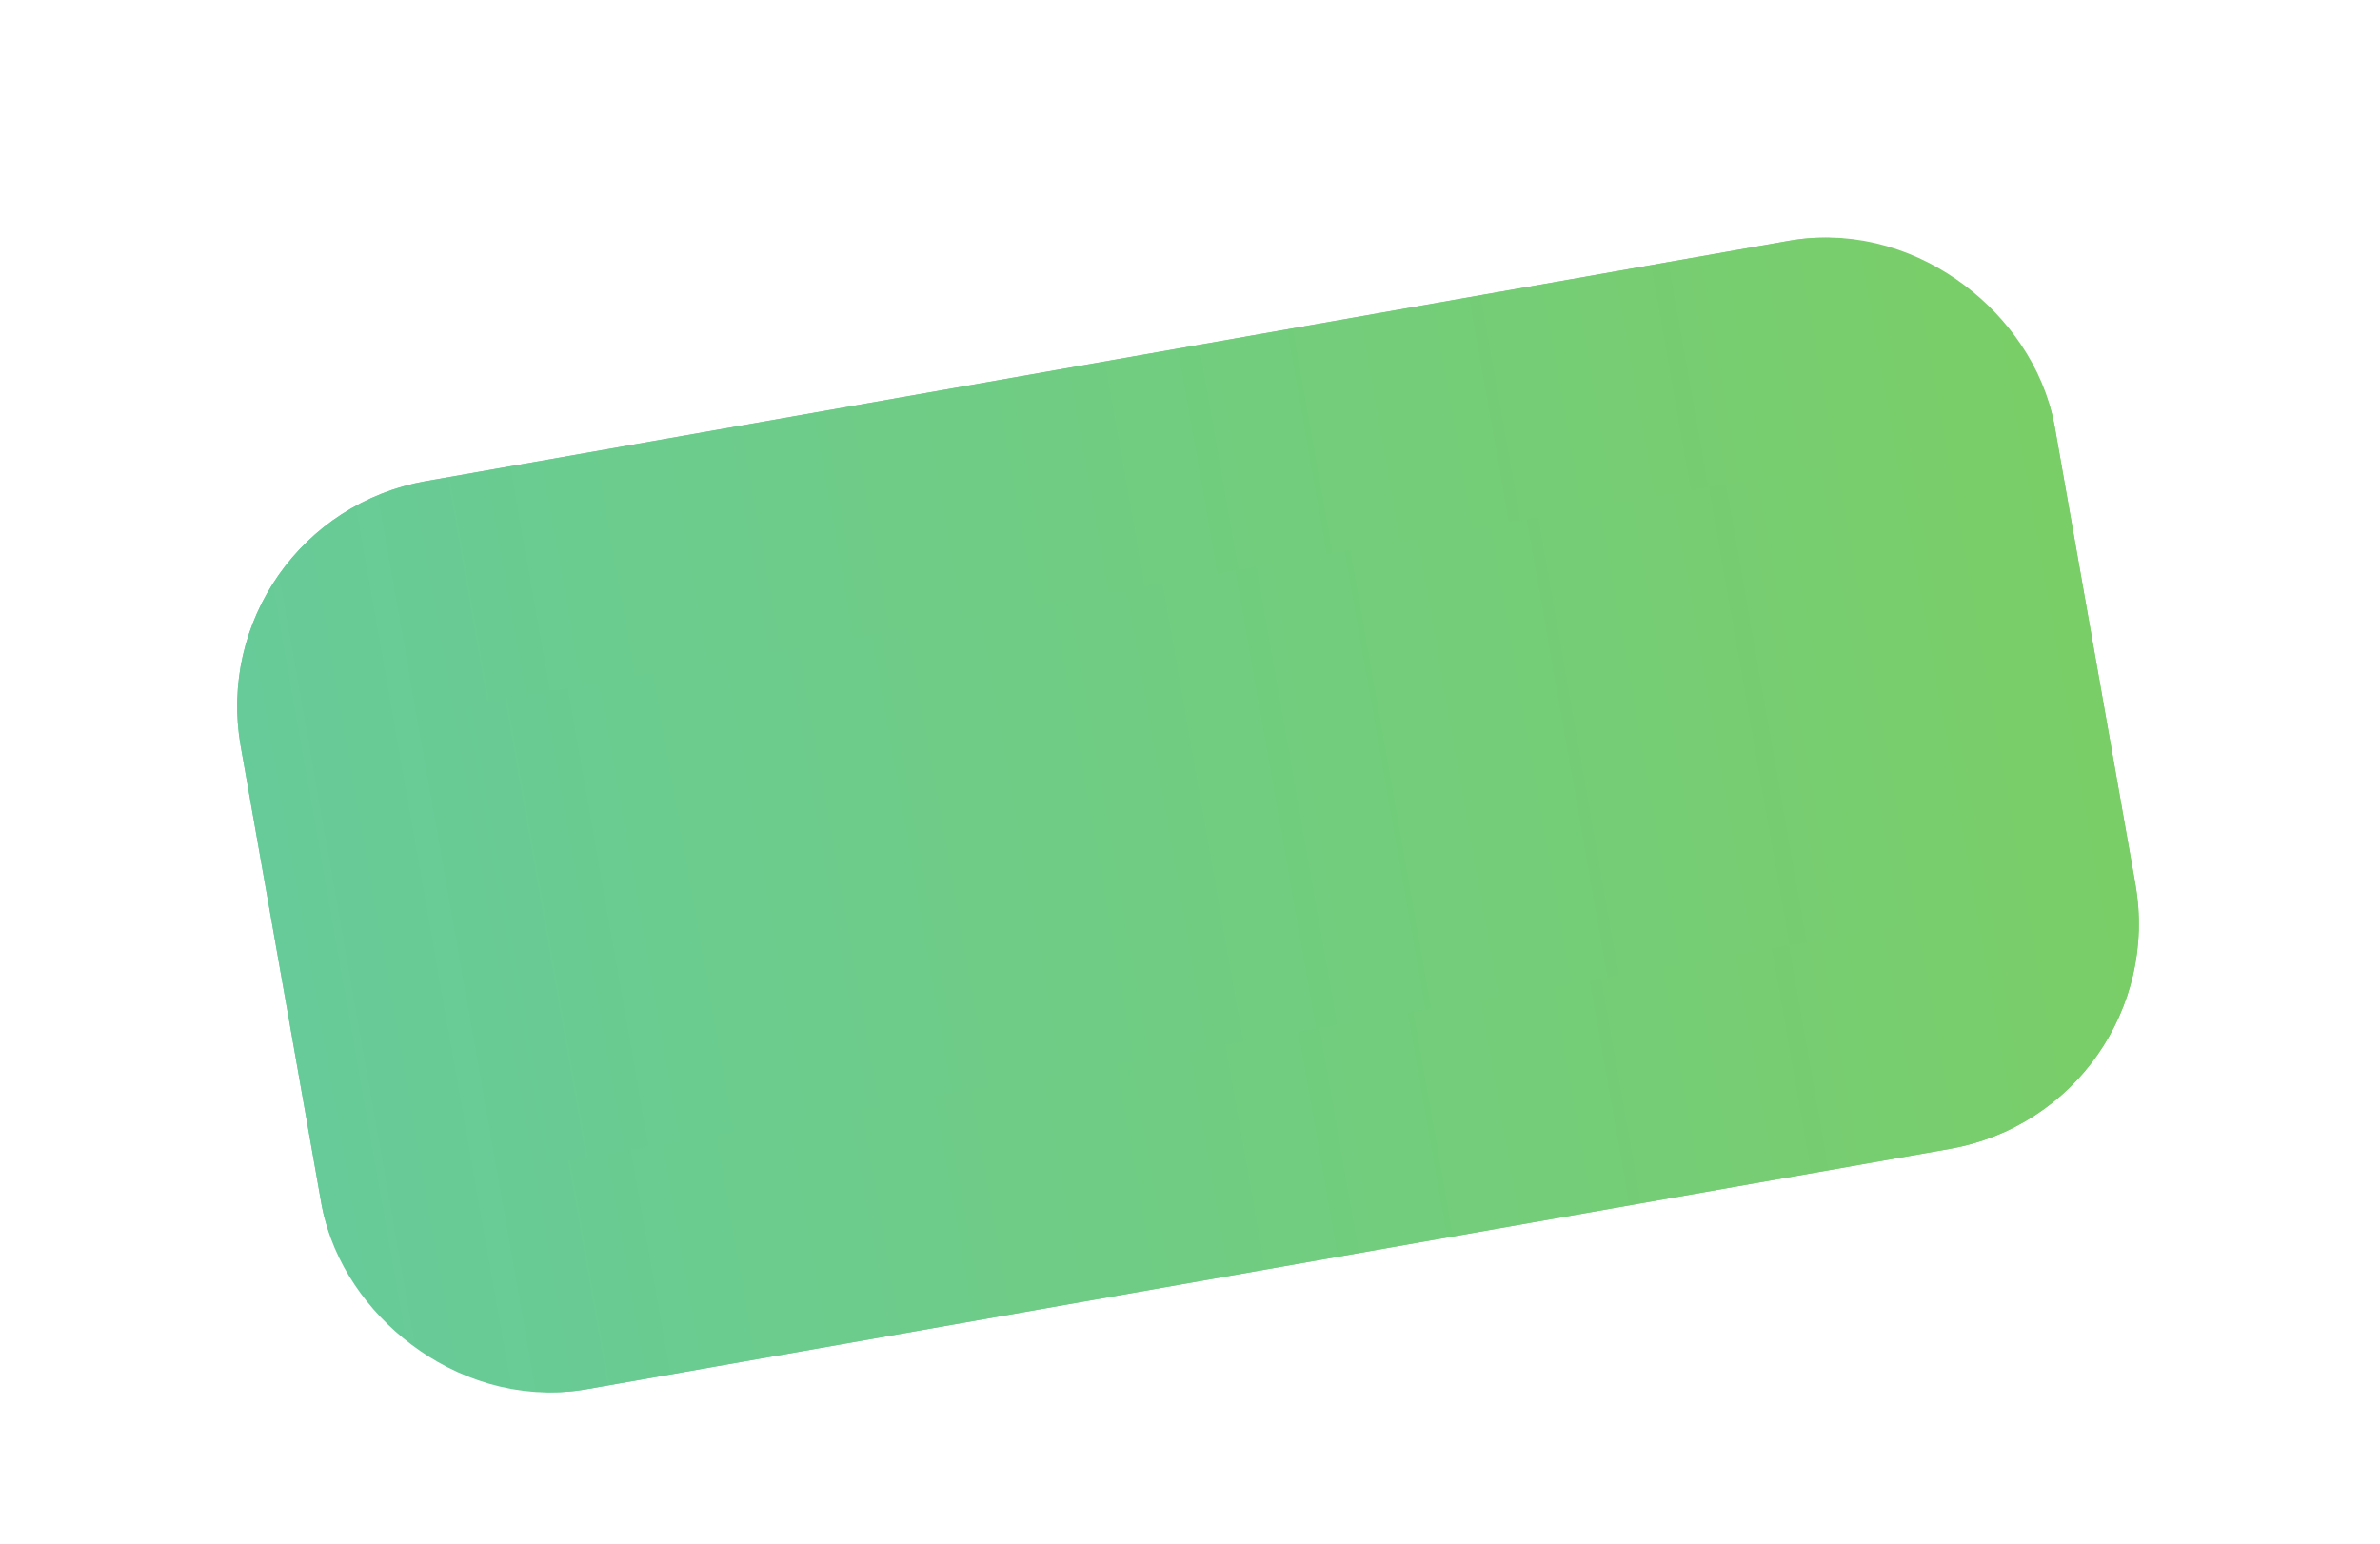 <svg width="521" height="338" viewBox="0 0 521 338" fill="none" xmlns="http://www.w3.org/2000/svg">
<g filter="url(#filter0_d)">
<rect x="44" y="110.017" width="403.21" height="201.889" rx="50.046" transform="rotate(-10 44 110.017)" fill="url(#paint0_linear)"/>
<rect x="72.961" y="130.296" width="353.21" height="151.889" rx="25.046" transform="rotate(-10 72.961 130.296)" stroke="url(#paint1_linear)" stroke-width="50"/>
</g>
<defs>
<filter id="filter0_d" x="0" y="0" width="520.142" height="356.839" filterUnits="userSpaceOnUse" color-interpolation-filters="sRGB">
<feFlood flood-opacity="0" result="BackgroundImageFix"/>
<feColorMatrix in="SourceAlpha" type="matrix" values="0 0 0 0 0 0 0 0 0 0 0 0 0 0 0 0 0 0 127 0"/>
<feOffset dy="4"/>
<feGaussianBlur stdDeviation="22"/>
<feColorMatrix type="matrix" values="0 0 0 0 0 0 0 0 0 0 0 0 0 0 0 0 0 0 0.25 0"/>
<feBlend mode="normal" in2="BackgroundImageFix" result="effect1_dropShadow"/>
<feBlend mode="normal" in="SourceGraphic" in2="effect1_dropShadow" result="shape"/>
</filter>
<linearGradient id="paint0_linear" x1="50.61" y1="210.961" x2="447.21" y2="210.961" gradientUnits="userSpaceOnUse">
<stop stop-color="#67CB99"/>
<stop offset="1" stop-color="#7ACE68"/>
</linearGradient>
<linearGradient id="paint1_linear" x1="50.61" y1="210.961" x2="447.21" y2="210.961" gradientUnits="userSpaceOnUse">
<stop stop-color="#67CB99"/>
<stop offset="1" stop-color="#7ACE68"/>
</linearGradient>
</defs>
</svg>
